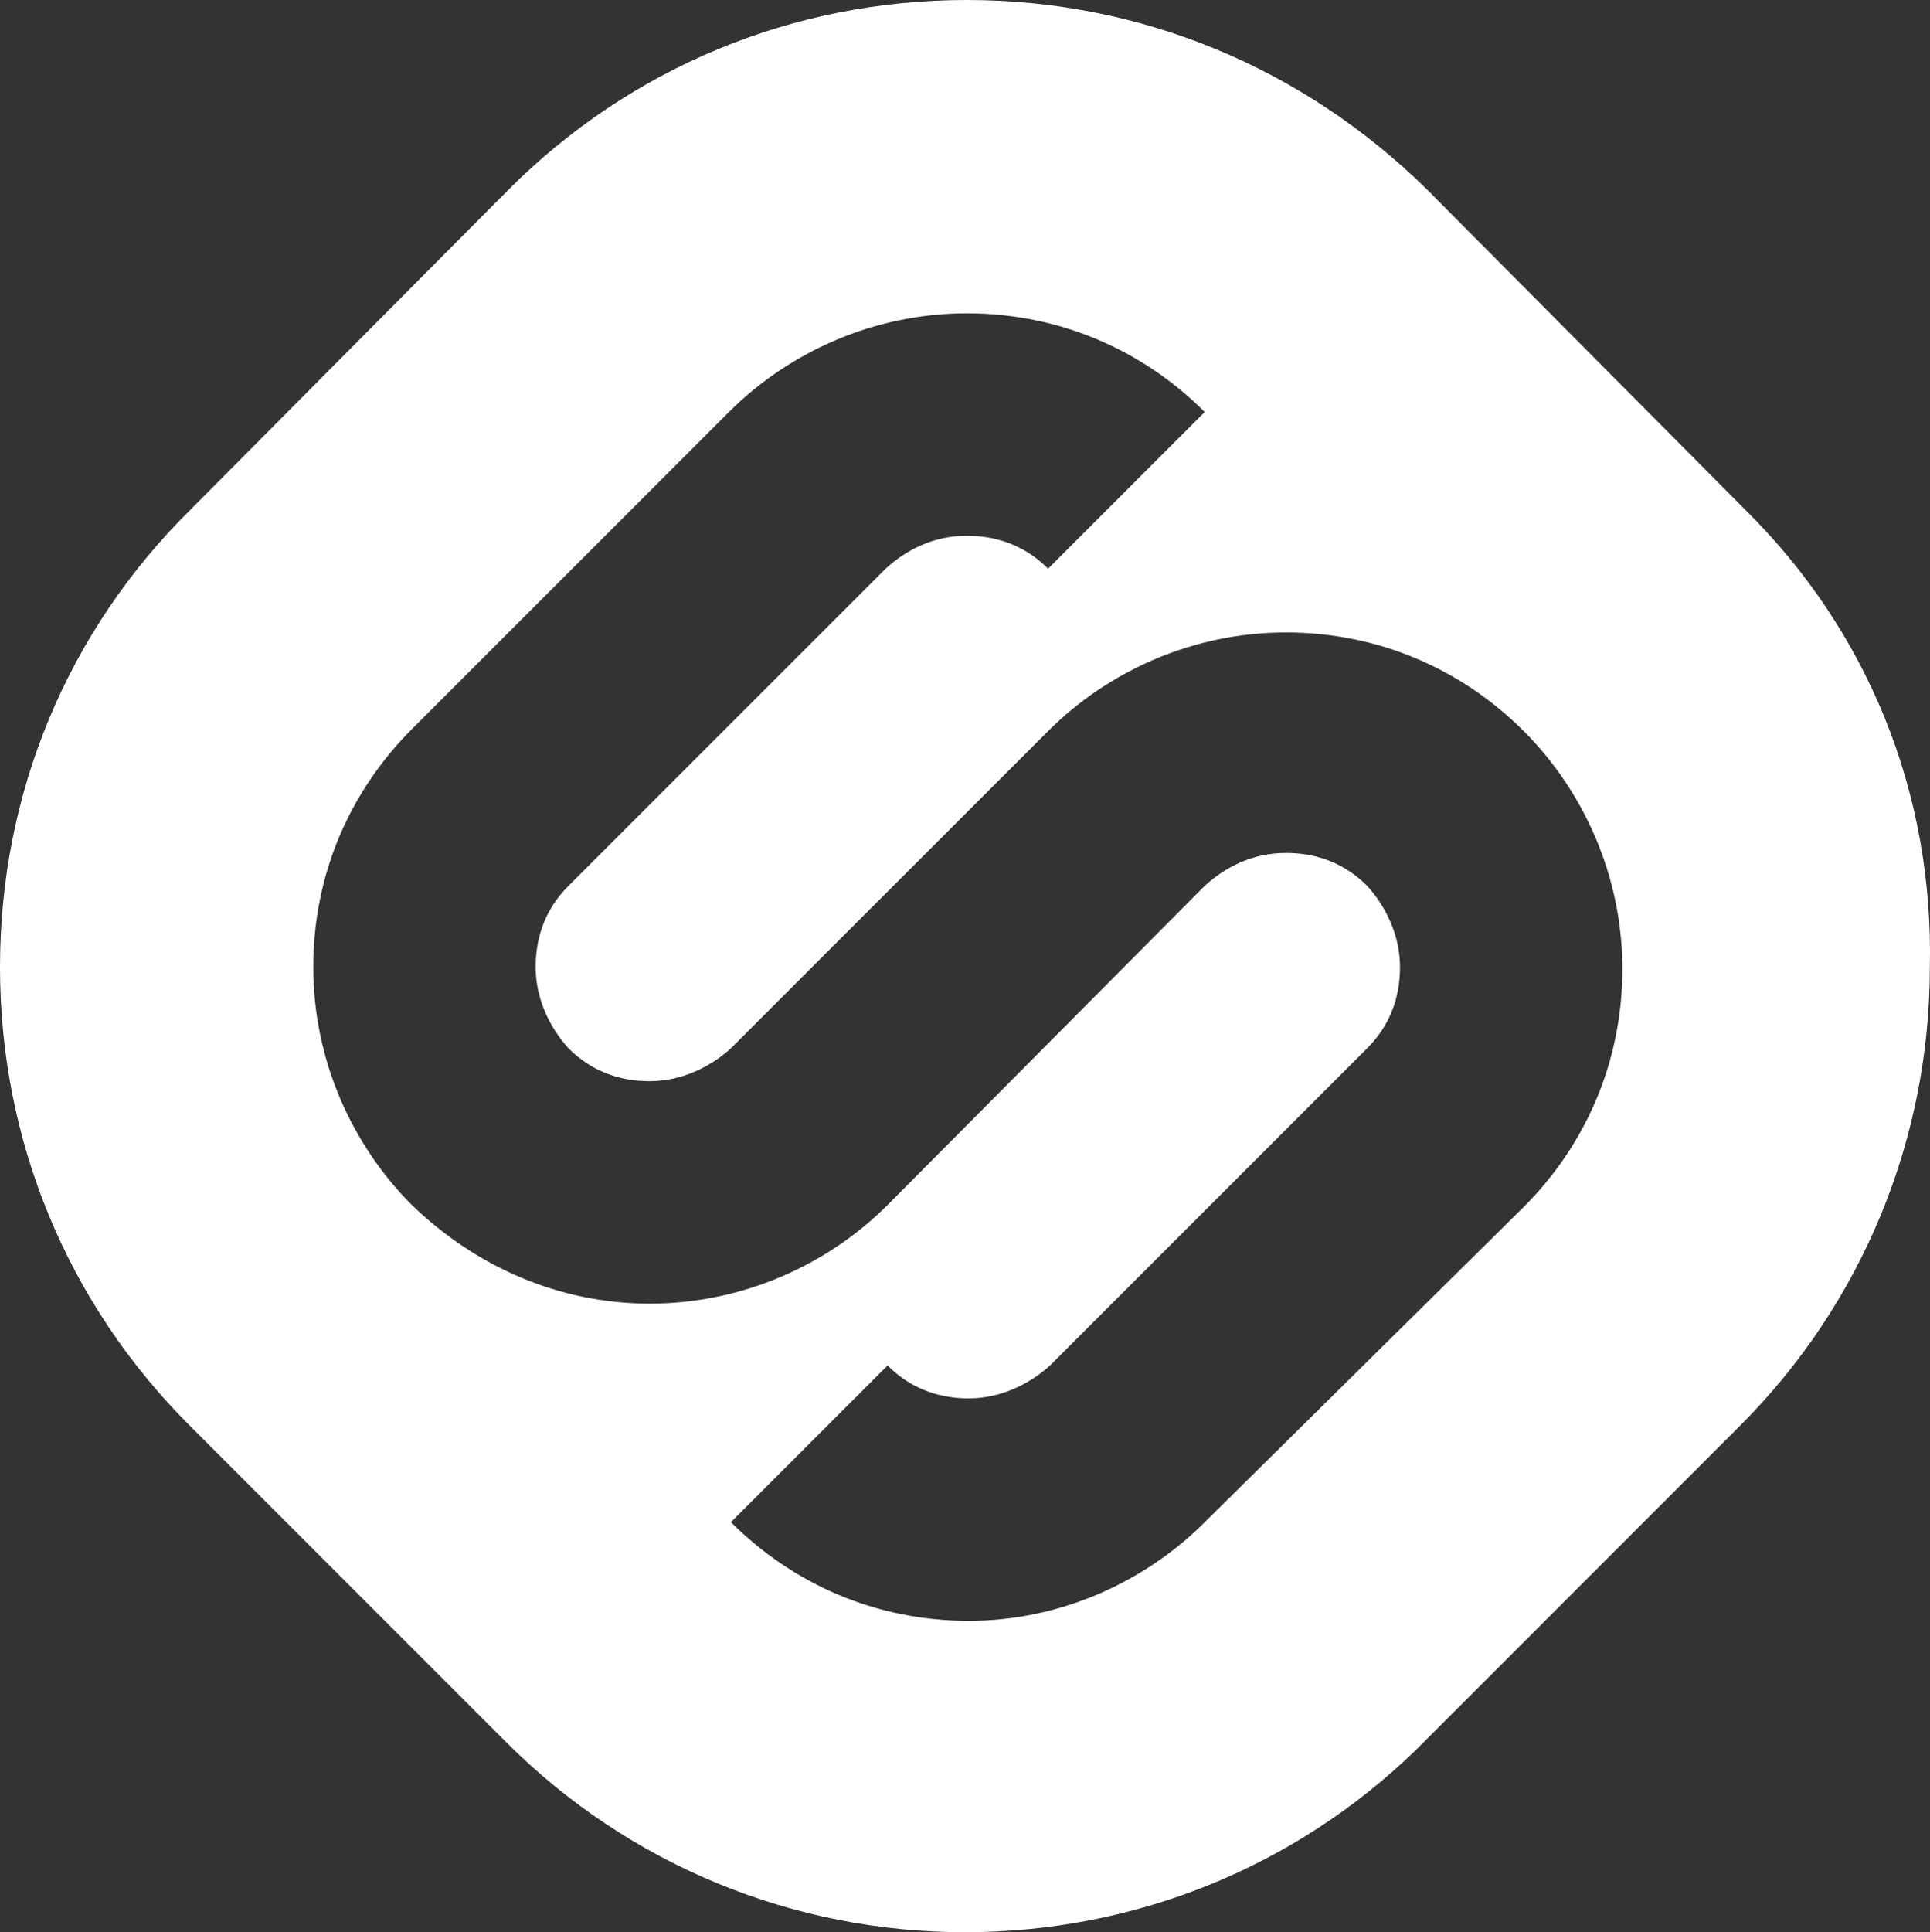 <?xml version="1.0" encoding="UTF-8" standalone="no"?>
<svg
   version="1.1"
   x="0px"
   y="0px"
   viewBox="0 0 99.809 99.9"
   xml:space="preserve"
   id="svg11"
   sodipodi:docname="stepik_icon.svg"
   inkscape:version="1.4 (e7c3feb100, 2024-10-09)"
   width="99.809"
   height="99.9"
   xmlns:inkscape="http://www.inkscape.org/namespaces/inkscape"
   xmlns:sodipodi="http://sodipodi.sourceforge.net/DTD/sodipodi-0.dtd"
   xmlns="http://www.w3.org/2000/svg"
   xmlns:svg="http://www.w3.org/2000/svg"><rect x="0" y="0" width="99.809" height="99.9" fill="#333333" stroke="none"/><defs
   id="defs11" /><sodipodi:namedview
   id="namedview11"
   pagecolor="#000000"
   bordercolor="#000000"
   borderopacity="0.25"
   inkscape:showpageshadow="2"
   inkscape:pageopacity="0.0"
   inkscape:pagecheckerboard="0"
   inkscape:deskcolor="#d1d1d1"
   inkscape:zoom="3.4775"
   inkscape:cx="47.735442"
   inkscape:cy="50.179727"
   inkscape:window-width="1536"
   inkscape:window-height="802"
   inkscape:window-x="0"
   inkscape:window-y="0"
   inkscape:window-maximized="1"
   inkscape:current-layer="g11" />
<g
   id="g11"
   transform="translate(-2.6,-1)">
	
	<g
   id="g10">
		<path
   id="path9"
   d="m 52.6,1 c -9,0 -17.399,3.501 -23.699,9.801 L 12.5,27.301 C 6.1,33.601 2.6,42 2.6,51 c 0,9 3.501,17.399 9.801,23.699 l 16.4,16.4 c 6.3,6.3 14.799,9.801 23.699,9.801 8.7,0 17.001,-3.3 23.301,-9.4 L 92.6,74.699 c 6.3,-6.3 9.801,-14.799 9.801,-23.699 0.2,-9 -3.2,-17.399 -9.6,-23.699 l -16.4,-16.5 C 70,4.501 61.6,1 52.6,1 Z m 0,16.199 c 4.8,0 9.101,1.902 12.301,5.102 l -8.1,8.1 c -1.1,-1.1 -2.501,-1.701 -4.201,-1.701 -1.7,0 -3.099,0.701 -4.199,1.701 L 32,46.801 C 30.9,47.901 30.301,49.3 30.301,51 30.301,52.6 31,54.099 32,55.199 c 1.1,1.1 2.499,1.701 4.199,1.701 1.6,0 3.101,-0.701 4.201,-1.701 l 16.4,-16.398 c 3.1,-3.1 7.499,-5.102 12.299,-5.102 4.8,0 9.101,1.902 12.301,5.102 3.1,3.1 5.1,7.499 5.1,12.299 0,4.8 -1.9,9.101 -5.1,12.301 l -16.701,16.5 c -3.1,3 -7.4,4.9 -12,4.9 -4.8,0 -9.099,-1.902 -12.299,-5.102 L 48.5,71.6 c 1.1,1.1 2.499,1.701 4.199,1.701 1.6,0 3.101,-0.701 4.201,-1.701 l 16.4,-16.4 C 74.401,54.099 75,52.7 75,51 c 0,-1.6 -0.699,-3.099 -1.699,-4.199 -1.1,-1.1 -2.501,-1.701 -4.201,-1.701 -1.7,0 -3.099,0.701 -4.199,1.701 L 48.5,63.301 c -3.1,3.1 -7.501,5.1 -12.301,5.1 -4.8,0 -9.099,-2 -12.299,-5.1 -3.1,-3.1 -5.1,-7.501 -5.1,-12.301 0,-4.8 1.9,-9.101 5.1,-12.301 l 16.4,-16.398 c 3.1,-3.1 7.499,-5.102 12.299,-5.102 z"
   style="fill:#ffffff;fill-opacity:1" />
		
	</g>
</g>
</svg>
